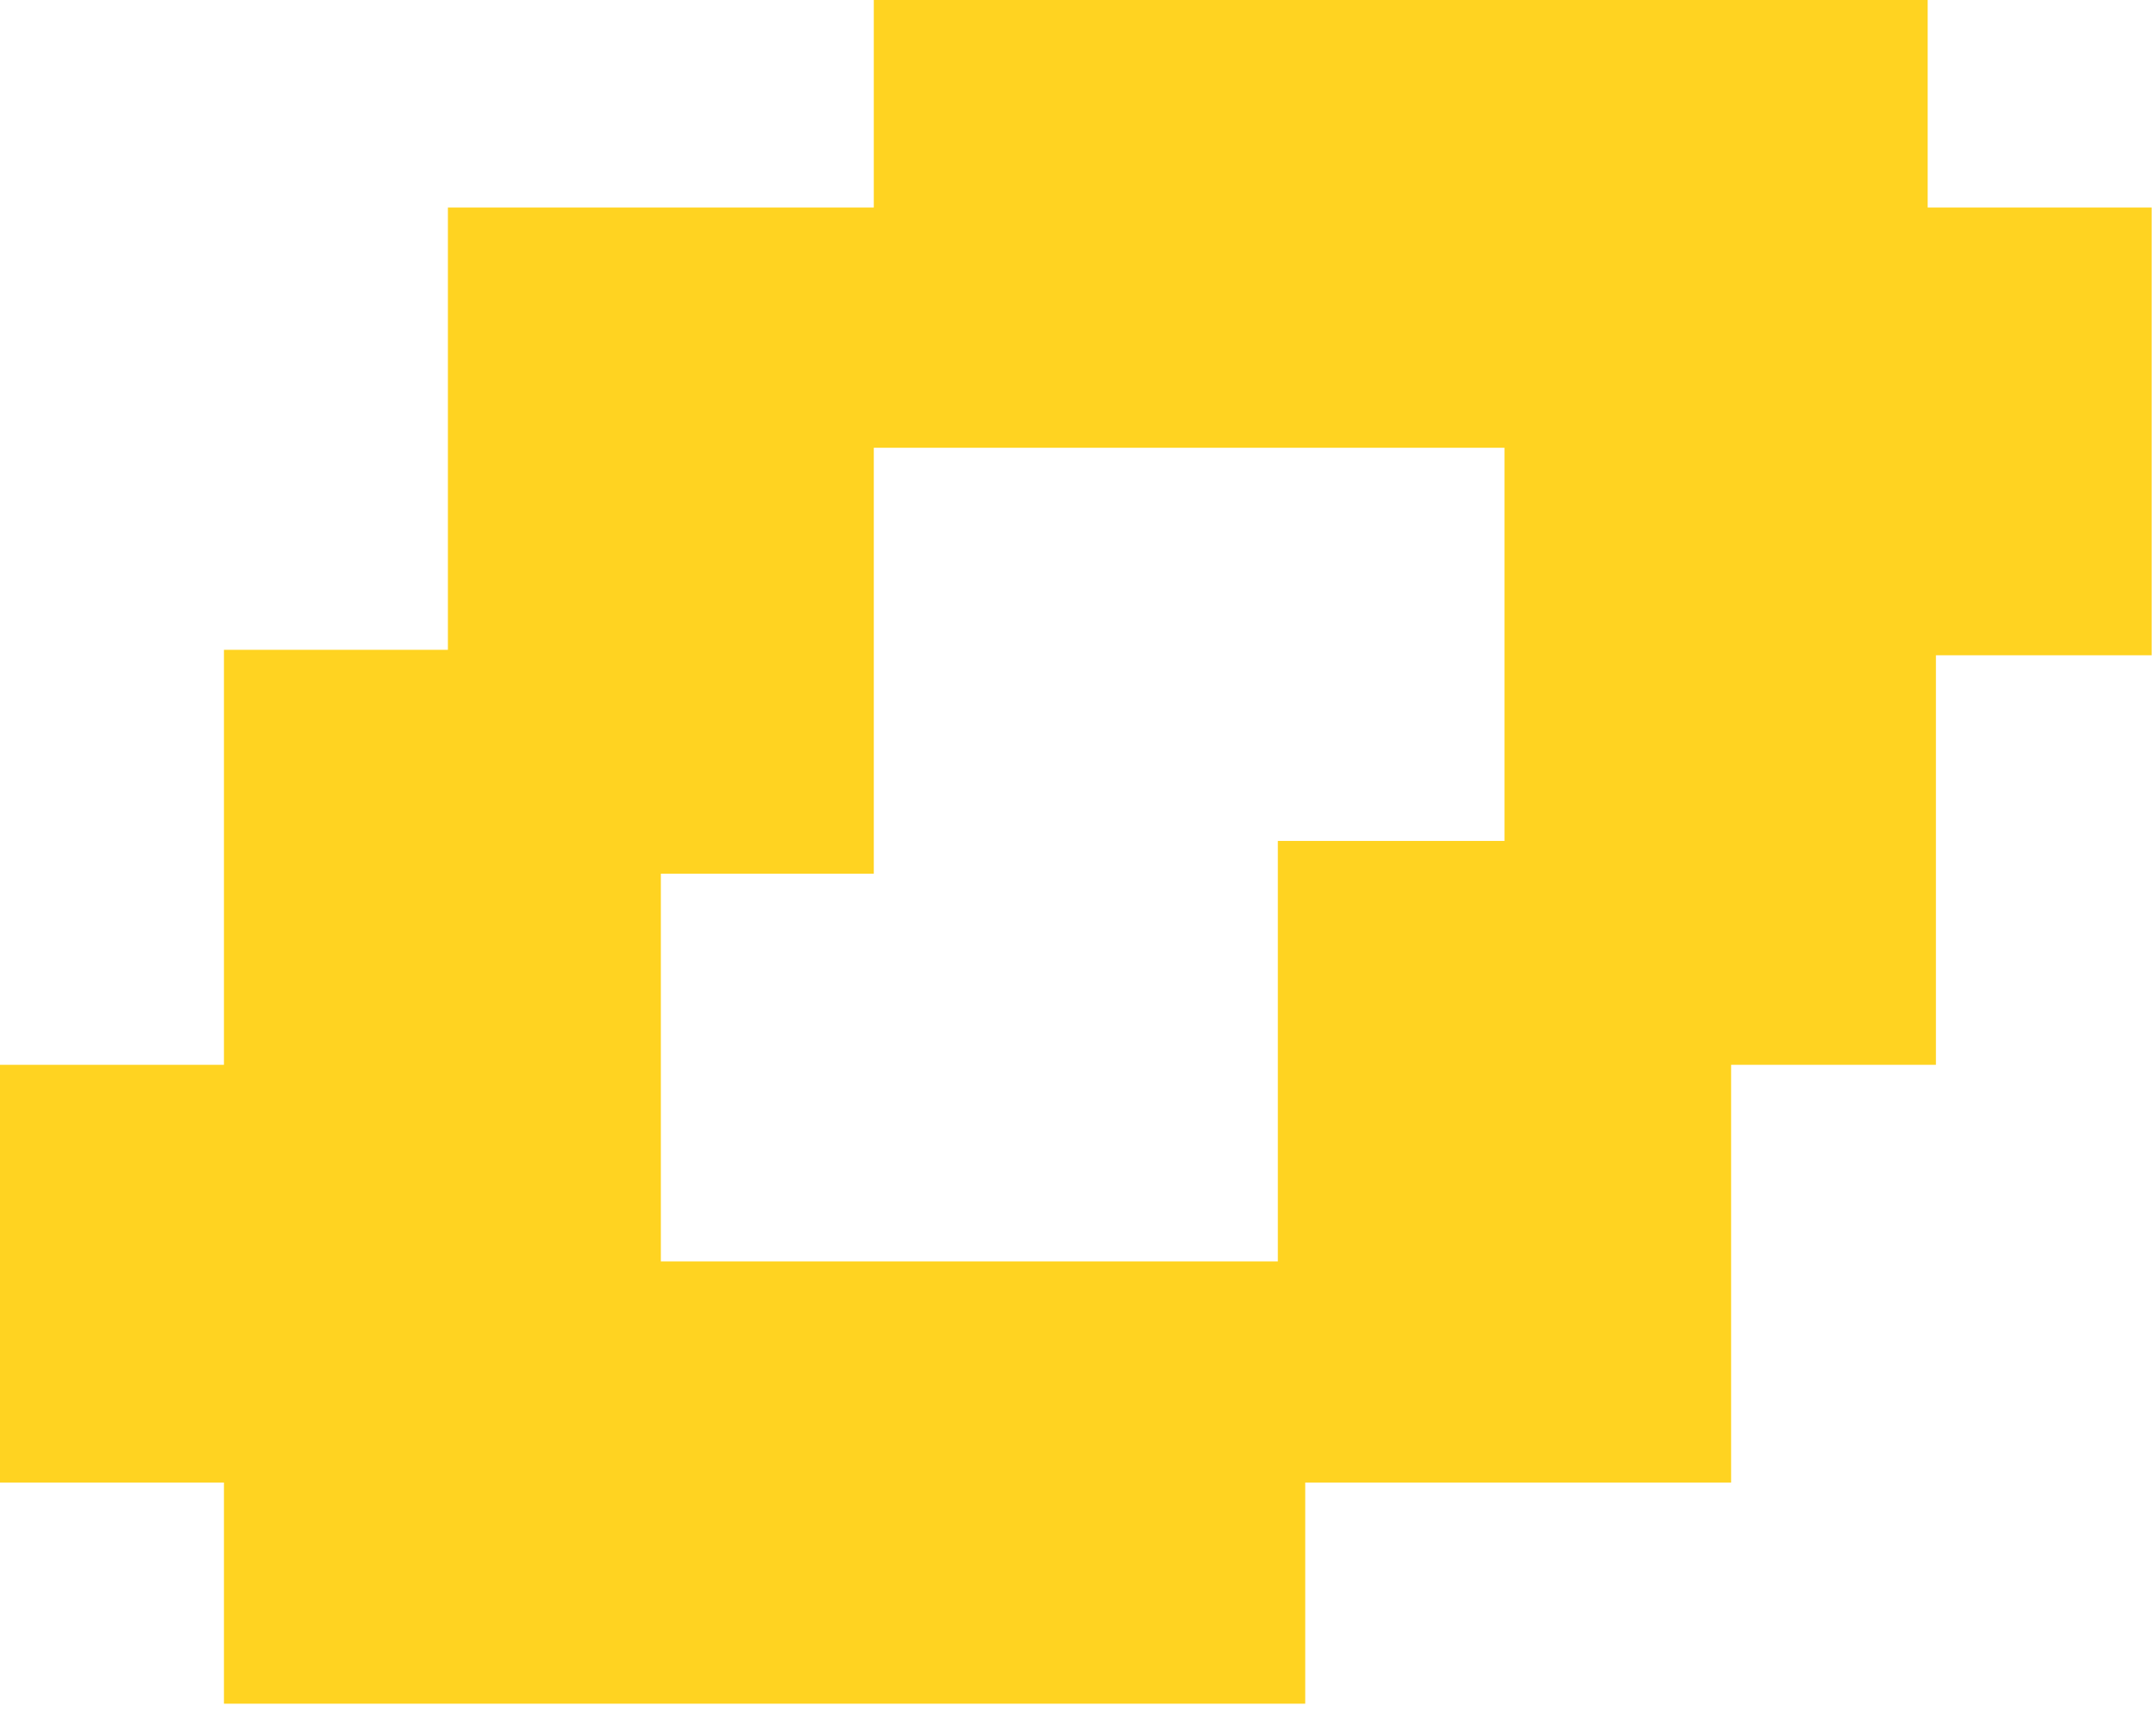 <?xml version="1.0" encoding="UTF-8" standalone="no"?>
<!DOCTYPE svg PUBLIC "-//W3C//DTD SVG 1.1//EN" "http://www.w3.org/Graphics/SVG/1.1/DTD/svg11.dtd">
<svg width="100%" height="100%" viewBox="0 0 102 81" version="1.1" xmlns="http://www.w3.org/2000/svg" xmlns:xlink="http://www.w3.org/1999/xlink" xml:space="preserve" xmlns:serif="http://www.serif.com/" style="fill-rule:evenodd;clip-rule:evenodd;stroke-linejoin:round;stroke-miterlimit:2;">
    <g id="o">
        <path d="M91.198,9.816l10.595,0l0,21.182l-10.205,0l-0,19.374l-9.689,-0l-0,19.761l-20.149,0l0,10.462l-51.155,0l0,-10.462l-10.595,0l0,-19.761l10.595,-0l0,-19.632l10.595,-0l0,-20.924l20.149,0l-0,-9.816l49.859,0l0,9.816Zm-49.859,11.366l-0,20.149l-10.074,-0l-0,18.34l29.189,0l0,-19.89l10.723,-0l-0,-18.599l-29.838,0Z" style="fill:#ffd321;"/>
    </g>
</svg>

